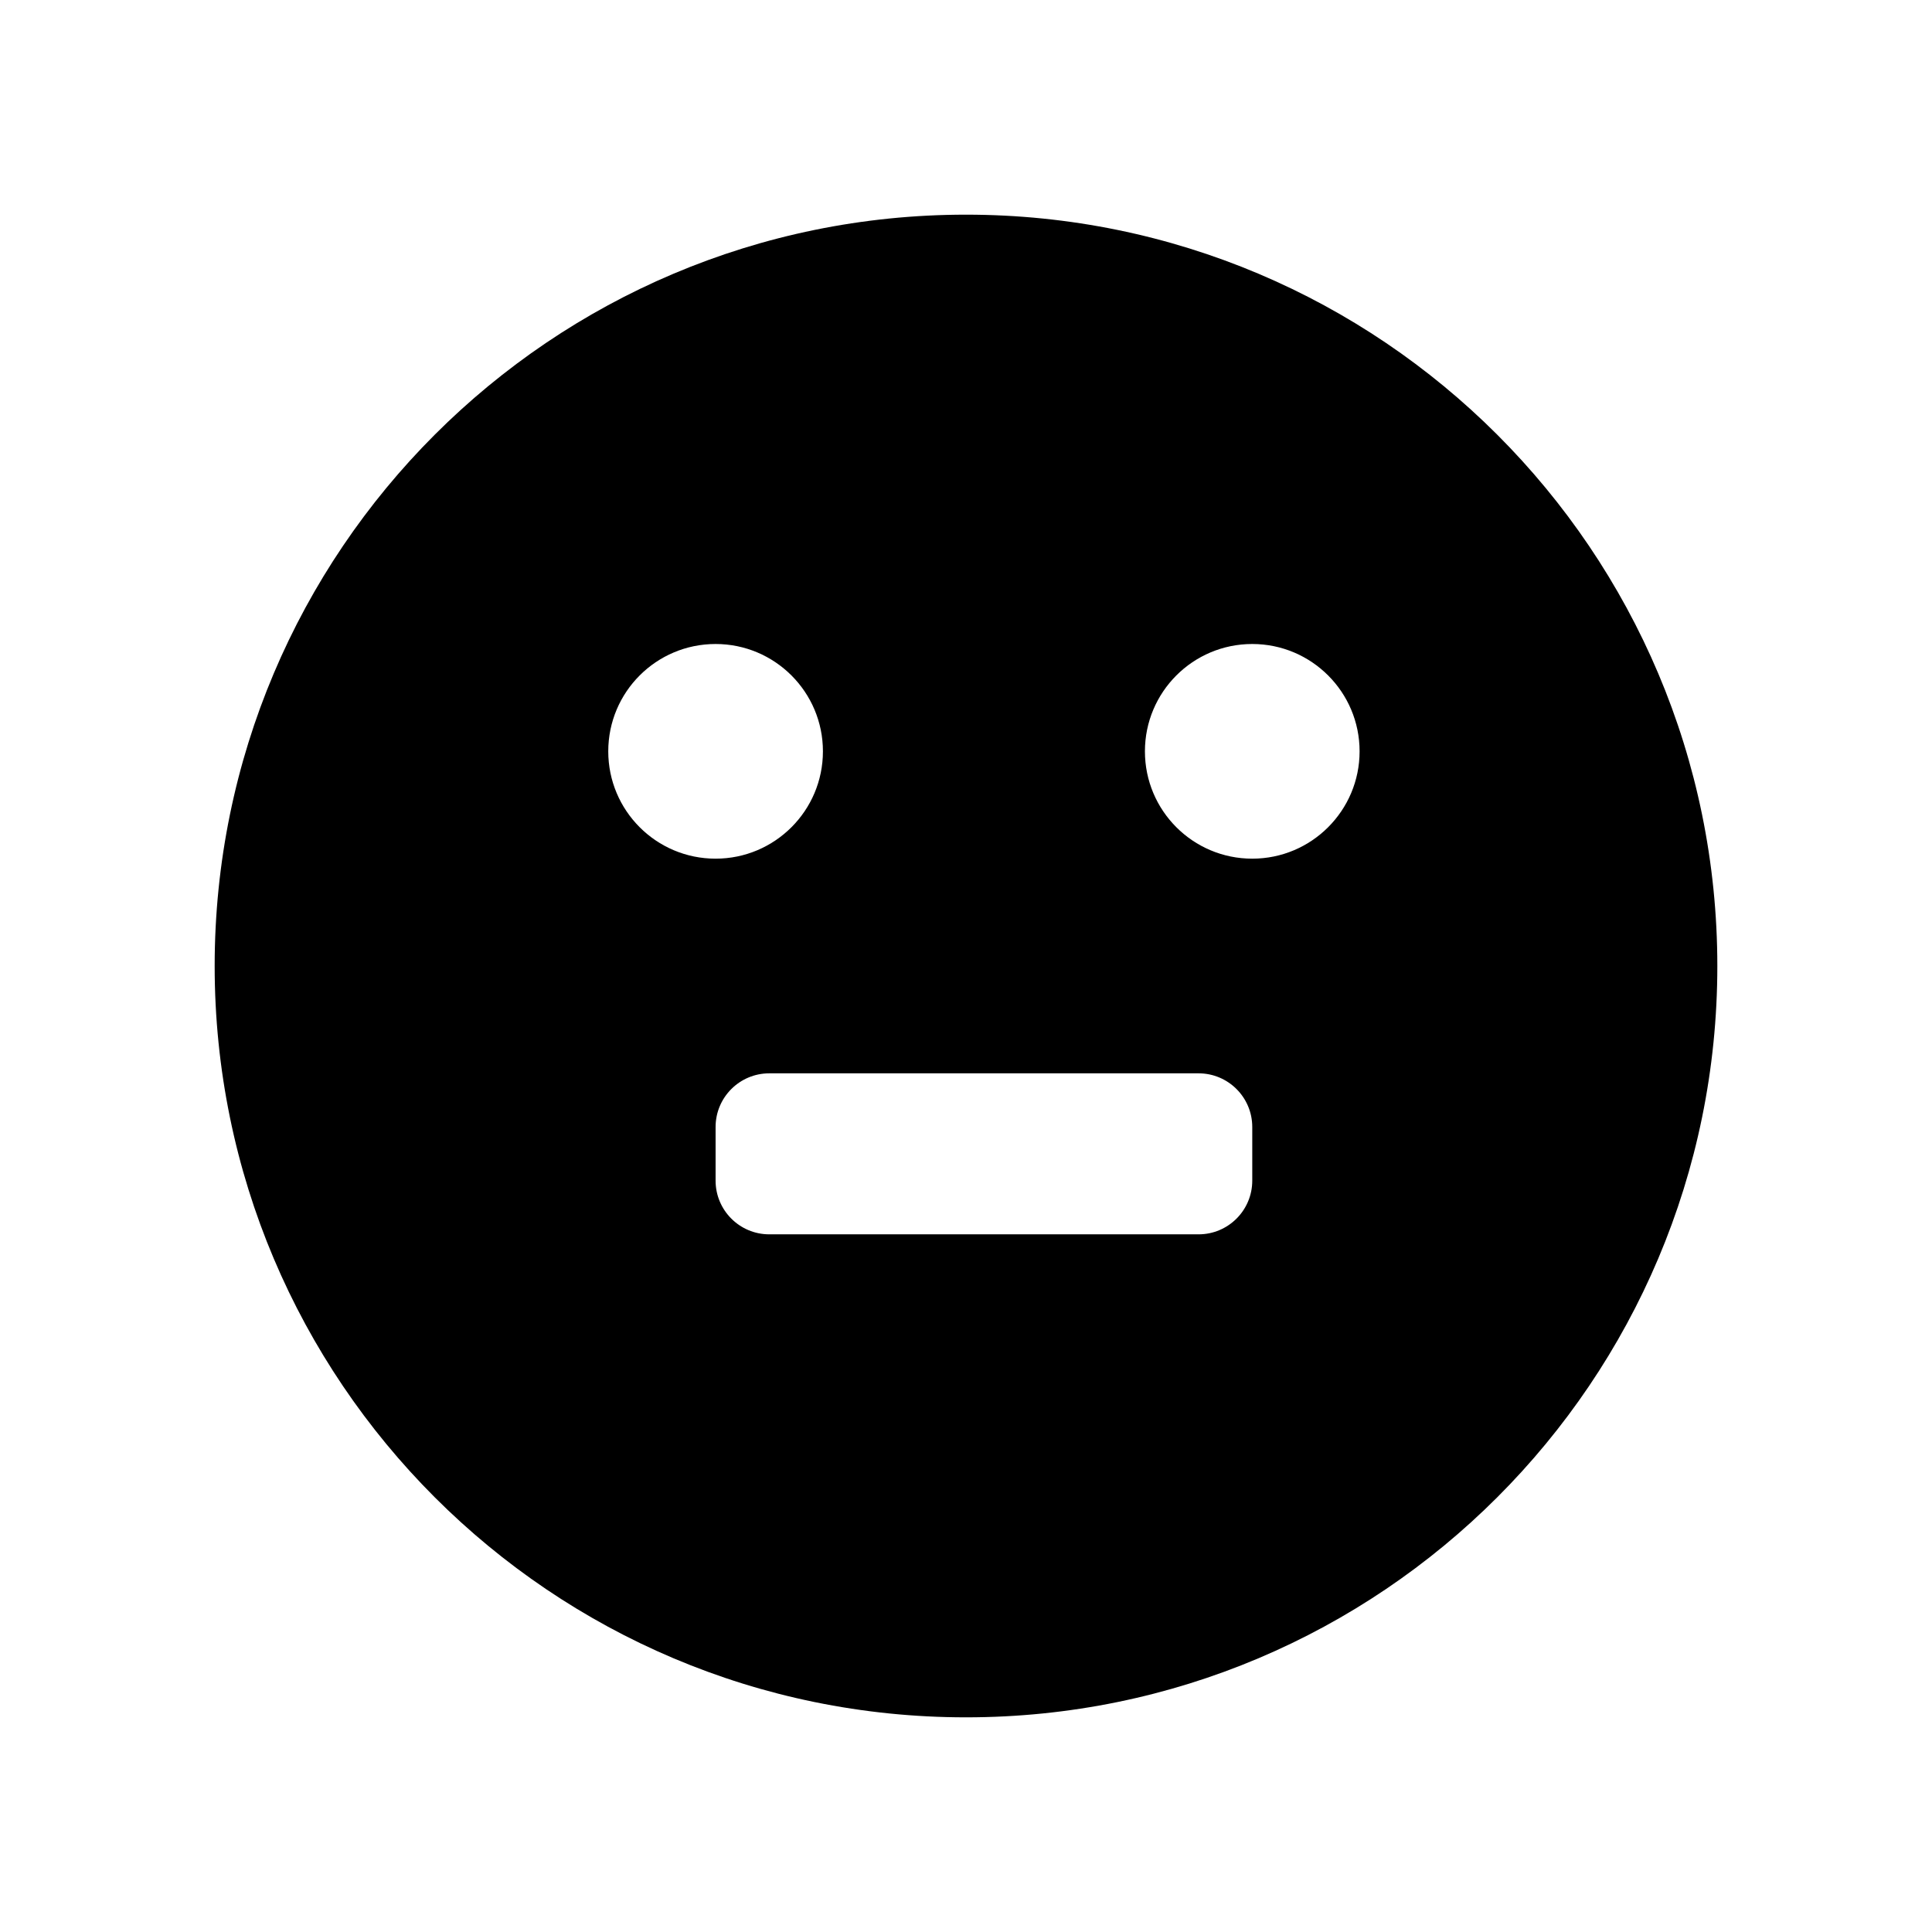 <svg width="18" height="18" viewBox="0 0 18 18" fill="none" xmlns="http://www.w3.org/2000/svg">
<path fill-rule="evenodd" clip-rule="evenodd" d="M9 16C12.866 16 16 12.866 16 9C16 5.134 12.866 2 9 2C5.134 2 2 5.134 2 9C2 12.866 5.134 16 9 16ZM6.667 8C6.114 8 5.667 7.552 5.667 7C5.667 6.448 6.114 6 6.667 6C7.219 6 7.667 6.448 7.667 7C7.667 7.552 7.219 8 6.667 8ZM11.667 8C11.114 8 10.667 7.552 10.667 7C10.667 6.448 11.114 6 11.667 6C12.219 6 12.667 6.448 12.667 7C12.667 7.552 12.219 8 11.667 8ZM11.667 11V10.5C11.667 10.224 11.443 10 11.167 10H7.167C6.891 10 6.667 10.224 6.667 10.5V11C6.667 11.276 6.891 11.5 7.167 11.5H11.167C11.443 11.5 11.667 11.276 11.667 11Z" fill="black" />
</svg>
